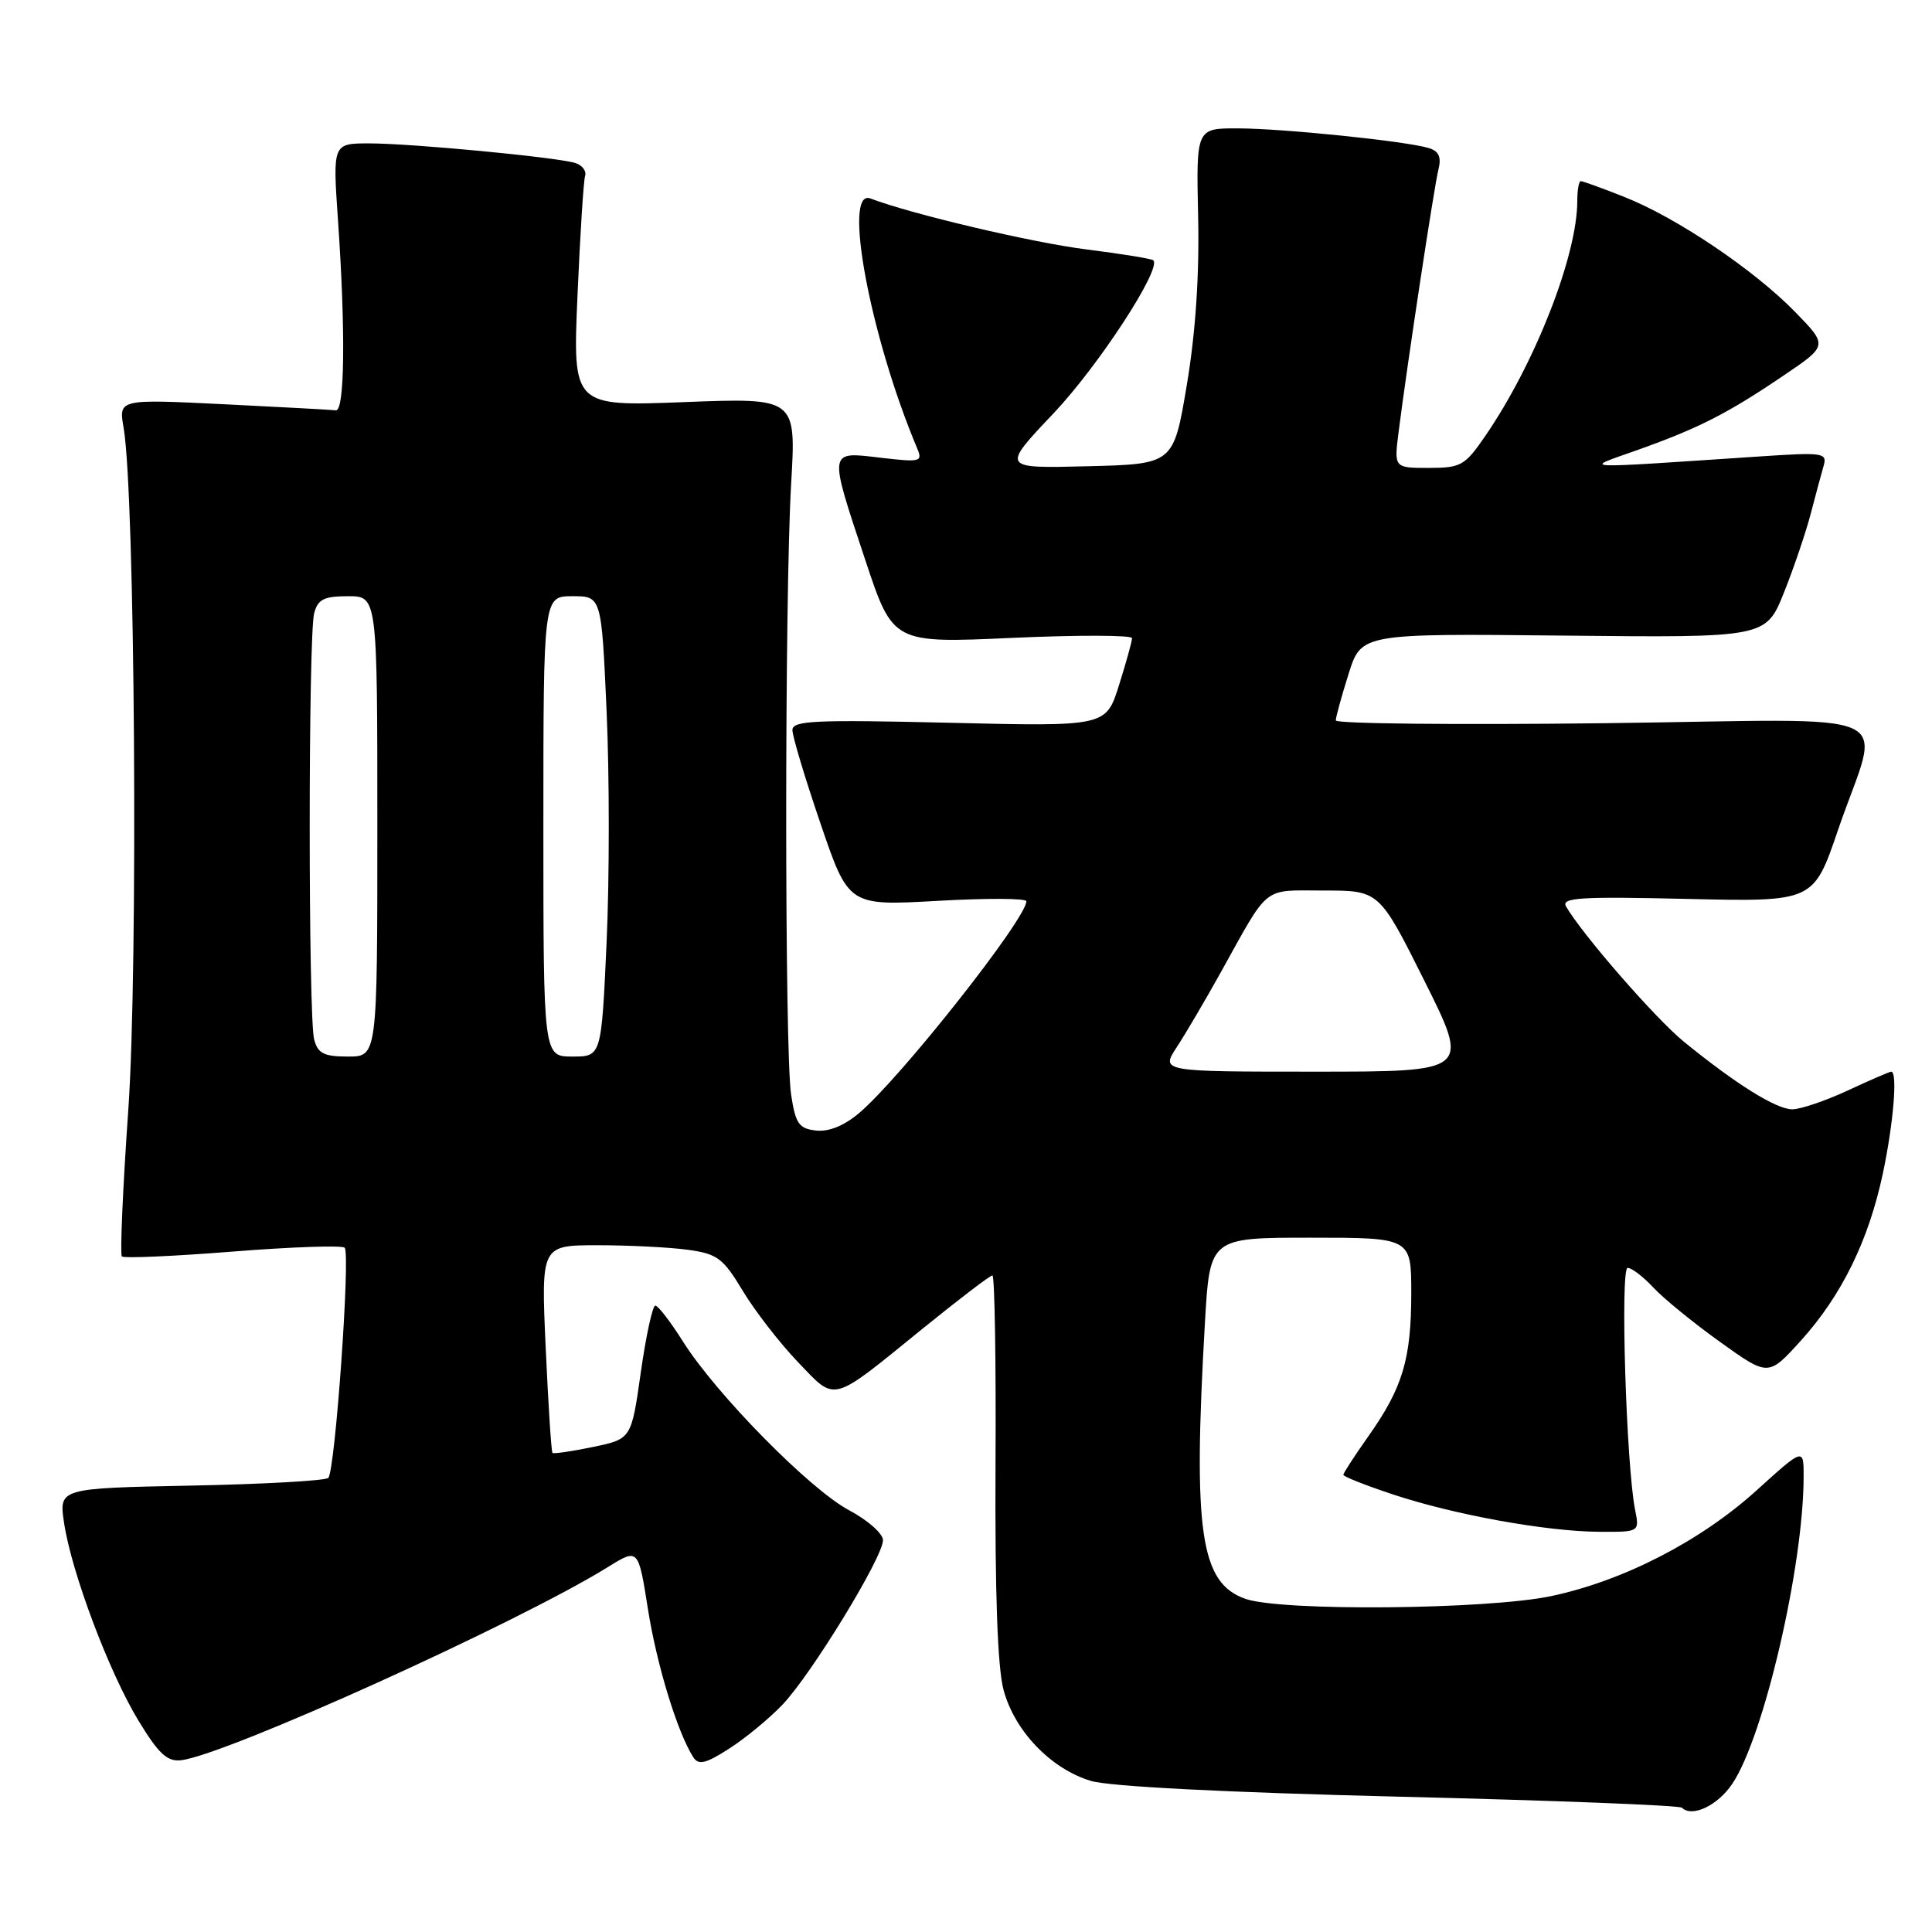 <?xml version="1.0" encoding="UTF-8" standalone="no"?>
<!DOCTYPE svg PUBLIC "-//W3C//DTD SVG 1.1//EN" "http://www.w3.org/Graphics/SVG/1.1/DTD/svg11.dtd" >
<svg xmlns="http://www.w3.org/2000/svg" xmlns:xlink="http://www.w3.org/1999/xlink" version="1.1" viewBox="0 0 256 256">
 <g >
 <path fill="currentColor"
d=" M 229.54 236.36 C 233.72 230.14 238.98 207.52 238.99 195.67 C 239.00 191.83 239.00 191.83 232.76 197.48 C 225.30 204.23 215.08 209.48 205.50 211.50 C 197.00 213.28 169.82 213.53 165.04 211.86 C 159.05 209.78 158.06 203.02 159.66 175.25 C 160.31 164.00 160.31 164.00 173.65 164.00 C 187.00 164.00 187.00 164.00 187.00 171.35 C 187.00 180.07 185.86 183.87 181.36 190.25 C 179.51 192.87 178.00 195.19 178.00 195.42 C 178.00 195.65 180.93 196.81 184.51 198.00 C 192.65 200.71 204.83 202.92 211.88 202.97 C 217.25 203.00 217.25 203.00 216.66 200.06 C 215.48 194.17 214.68 168.00 215.67 168.00 C 216.21 168.00 217.74 169.17 219.08 170.61 C 220.41 172.04 224.38 175.28 227.91 177.81 C 234.31 182.40 234.31 182.40 238.60 177.67 C 244.02 171.68 247.60 164.39 249.49 155.48 C 250.90 148.83 251.46 142.00 250.60 142.00 C 250.38 142.00 247.79 143.12 244.85 144.49 C 241.91 145.86 238.60 146.98 237.50 146.99 C 235.37 146.99 230.07 143.69 223.12 138.03 C 219.35 134.95 209.67 123.84 207.51 120.11 C 206.84 118.94 209.38 118.78 223.51 119.11 C 240.30 119.50 240.30 119.50 243.54 110.00 C 249.18 93.44 253.34 95.34 212.47 95.83 C 192.96 96.06 177.00 95.90 177.00 95.46 C 177.00 95.03 177.76 92.26 178.69 89.31 C 180.38 83.94 180.38 83.94 207.19 84.22 C 233.99 84.50 233.99 84.50 236.39 78.50 C 237.71 75.20 239.31 70.47 239.95 68.00 C 240.59 65.53 241.36 62.69 241.65 61.69 C 242.13 60.01 241.54 59.92 233.34 60.47 C 208.16 62.14 209.72 62.22 217.03 59.61 C 225.12 56.72 228.90 54.80 236.35 49.75 C 242.21 45.79 242.21 45.79 237.85 41.32 C 232.40 35.73 222.09 28.79 215.19 26.08 C 212.30 24.93 209.72 24.00 209.46 24.00 C 209.21 24.00 209.00 25.17 209.00 26.61 C 209.00 33.85 203.41 48.14 196.82 57.75 C 194.10 61.71 193.59 62.00 189.31 62.00 C 184.72 62.00 184.72 62.00 185.32 57.25 C 186.48 48.14 190.03 24.72 190.60 22.46 C 191.01 20.81 190.66 20.03 189.33 19.62 C 186.39 18.71 170.00 17.02 164.00 17.01 C 158.50 17.00 158.50 17.00 158.76 28.75 C 158.93 36.47 158.42 44.10 157.26 51.00 C 155.50 61.50 155.50 61.50 144.09 61.78 C 132.68 62.07 132.68 62.07 139.59 54.78 C 145.54 48.50 153.95 35.61 152.82 34.49 C 152.62 34.29 148.66 33.64 144.03 33.06 C 136.82 32.16 120.72 28.36 115.34 26.30 C 111.61 24.87 115.30 44.61 121.53 59.41 C 122.28 61.19 121.98 61.27 116.67 60.65 C 109.71 59.83 109.76 59.47 114.66 74.22 C 118.32 85.24 118.32 85.24 134.16 84.52 C 142.87 84.13 150.00 84.15 150.00 84.56 C 150.00 84.98 149.22 87.79 148.27 90.80 C 146.55 96.27 146.55 96.27 125.77 95.77 C 107.95 95.35 105.00 95.48 105.00 96.74 C 105.00 97.55 106.67 103.12 108.72 109.12 C 112.44 120.03 112.44 120.03 124.22 119.37 C 130.70 119.00 136.00 119.02 136.00 119.42 C 136.00 121.74 119.29 142.90 113.82 147.50 C 111.83 149.18 109.79 150.00 108.11 149.80 C 105.85 149.54 105.41 148.90 104.82 145.00 C 103.96 139.21 103.96 79.01 104.83 64.11 C 105.50 52.71 105.50 52.71 90.69 53.28 C 75.89 53.85 75.89 53.85 76.52 39.18 C 76.87 31.10 77.32 23.96 77.53 23.30 C 77.73 22.64 77.13 21.87 76.20 21.59 C 73.65 20.82 54.48 19.00 48.94 19.00 C 44.08 19.00 44.08 19.00 44.79 29.25 C 45.80 43.91 45.68 54.52 44.50 54.37 C 43.95 54.30 37.25 53.94 29.61 53.56 C 15.72 52.88 15.72 52.88 16.38 56.69 C 17.89 65.38 18.32 128.13 17.00 147.07 C 16.27 157.48 15.89 166.22 16.15 166.49 C 16.42 166.75 23.03 166.46 30.84 165.84 C 38.65 165.22 45.32 164.99 45.67 165.33 C 46.45 166.12 44.41 194.93 43.50 195.83 C 43.14 196.20 34.95 196.66 25.32 196.85 C 7.80 197.20 7.80 197.20 8.49 201.80 C 9.48 208.36 14.44 221.56 18.35 228.00 C 21.02 232.39 22.16 233.45 23.99 233.24 C 29.92 232.55 68.64 215.03 80.54 207.65 C 84.58 205.14 84.58 205.14 85.85 213.18 C 87.01 220.57 89.76 229.56 91.87 232.85 C 92.56 233.92 93.51 233.70 96.62 231.70 C 98.75 230.34 101.94 227.71 103.70 225.86 C 107.53 221.83 117.00 206.34 117.00 204.09 C 117.00 203.21 114.97 201.42 112.50 200.11 C 107.32 197.36 94.89 184.73 90.49 177.75 C 88.85 175.14 87.20 173.00 86.83 173.00 C 86.47 173.00 85.60 176.98 84.91 181.84 C 83.66 190.67 83.66 190.67 78.58 191.73 C 75.79 192.31 73.37 192.66 73.21 192.52 C 73.05 192.38 72.65 186.12 72.31 178.63 C 71.69 165.00 71.69 165.00 79.21 165.00 C 83.34 165.00 88.70 165.27 91.12 165.60 C 95.06 166.14 95.81 166.70 98.43 171.06 C 100.04 173.73 103.32 177.96 105.72 180.47 C 110.84 185.80 109.95 186.04 122.22 176.08 C 127.02 172.19 131.19 169.00 131.50 169.00 C 131.80 169.00 131.99 180.36 131.91 194.25 C 131.83 211.14 132.18 220.97 132.98 223.94 C 134.45 229.39 139.26 234.39 144.55 235.98 C 147.00 236.72 162.47 237.51 185.40 238.07 C 205.70 238.56 222.55 239.22 222.86 239.53 C 224.20 240.86 227.60 239.25 229.54 236.36 Z  M 155.93 138.75 C 157.10 136.96 159.68 132.57 161.67 129.00 C 168.30 117.08 167.15 118.00 175.41 118.00 C 182.76 118.00 182.76 118.00 188.76 130.00 C 194.75 142.00 194.75 142.00 174.28 142.00 C 153.80 142.00 153.80 142.00 155.93 138.75 Z  M 41.63 137.75 C 40.84 134.82 40.84 84.18 41.63 81.25 C 42.12 79.41 42.93 79.00 46.12 79.00 C 50.00 79.00 50.00 79.00 50.00 109.50 C 50.00 140.00 50.00 140.00 46.12 140.00 C 42.93 140.00 42.12 139.59 41.63 137.75 Z  M 72.00 109.50 C 72.00 79.00 72.00 79.00 75.85 79.00 C 79.70 79.00 79.70 79.00 80.38 94.31 C 80.76 102.73 80.76 116.45 80.38 124.81 C 79.69 140.00 79.69 140.00 75.85 140.00 C 72.00 140.00 72.00 140.00 72.00 109.50 Z "/>
</g>
</svg>